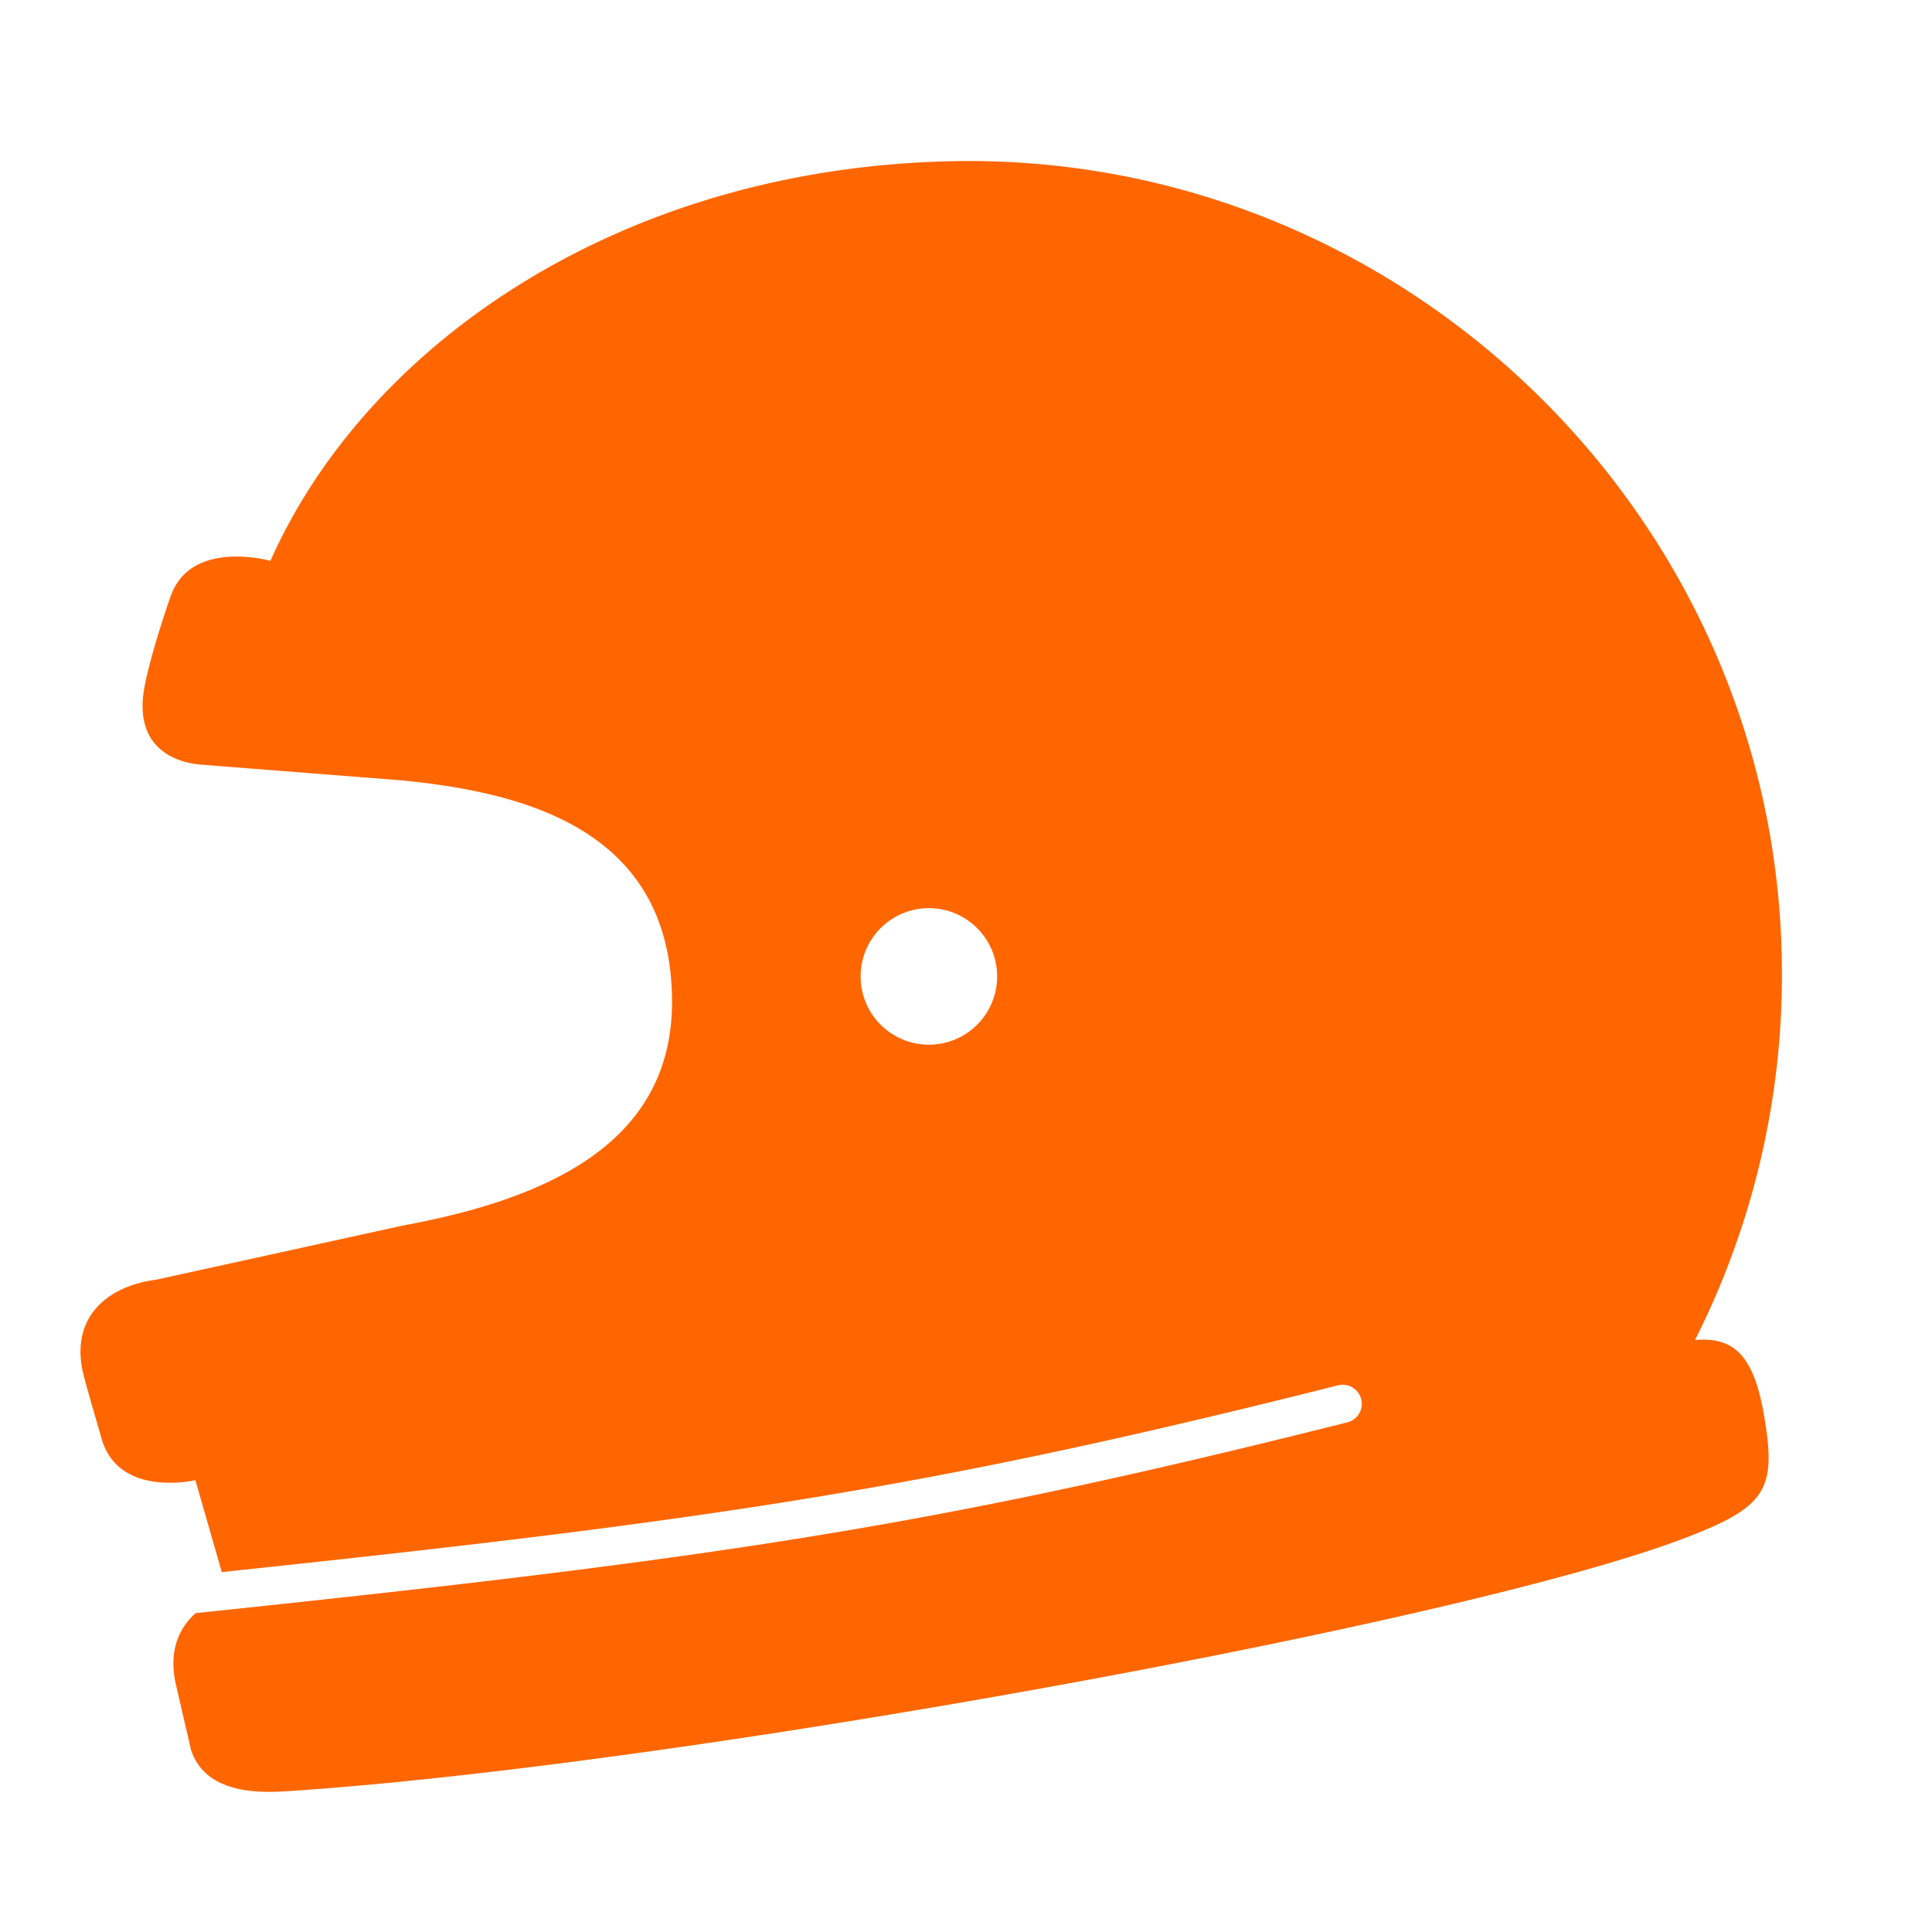 <svg xmlns="http://www.w3.org/2000/svg" width="24" height="24" viewBox="0 0 24 24">
    <g fill="none" fill-rule="evenodd">
        <path d="M-24-16h72v56h-72z"/>
        <path d="M0 0h24v24H0z"/>
        <path fill="#F60" d="M11.568 12.977a.848.848 0 1 1 0-1.695.848.848 0 0 1 0 1.695m9.488 3.669a10.062 10.062 0 0 0 1.078-4.74c-.103-5.56-4.77-10.029-10.328-9.903-4.1.092-7.25 2.274-8.447 4.964 0 0-.99-.28-1.241.444-.077.22-.262.782-.326 1.138-.147.828.52.935.695.949L5 9.695c1.543.153 3.348.623 3.348 2.752 0 1.774-1.588 2.454-3.348 2.778l-3.06.672c-.543.068-1.04.407-.923 1.087.026.15.192.697.242.878.208.753 1.168.525 1.168.525l.328 1.142c6.27-.661 8.885-1.066 13.867-2.32a.237.237 0 0 1 .115.46c-5.108 1.285-7.739 1.682-14.307 2.37-.185.166-.343.44-.247.878l.191.825c.191.565.889.53 1.24.506 4.88-.325 14.726-2.114 17.397-3.173.951-.372 1.06-.602.897-1.523-.129-.727-.38-.946-.852-.906"/>
    </g>
</svg>
